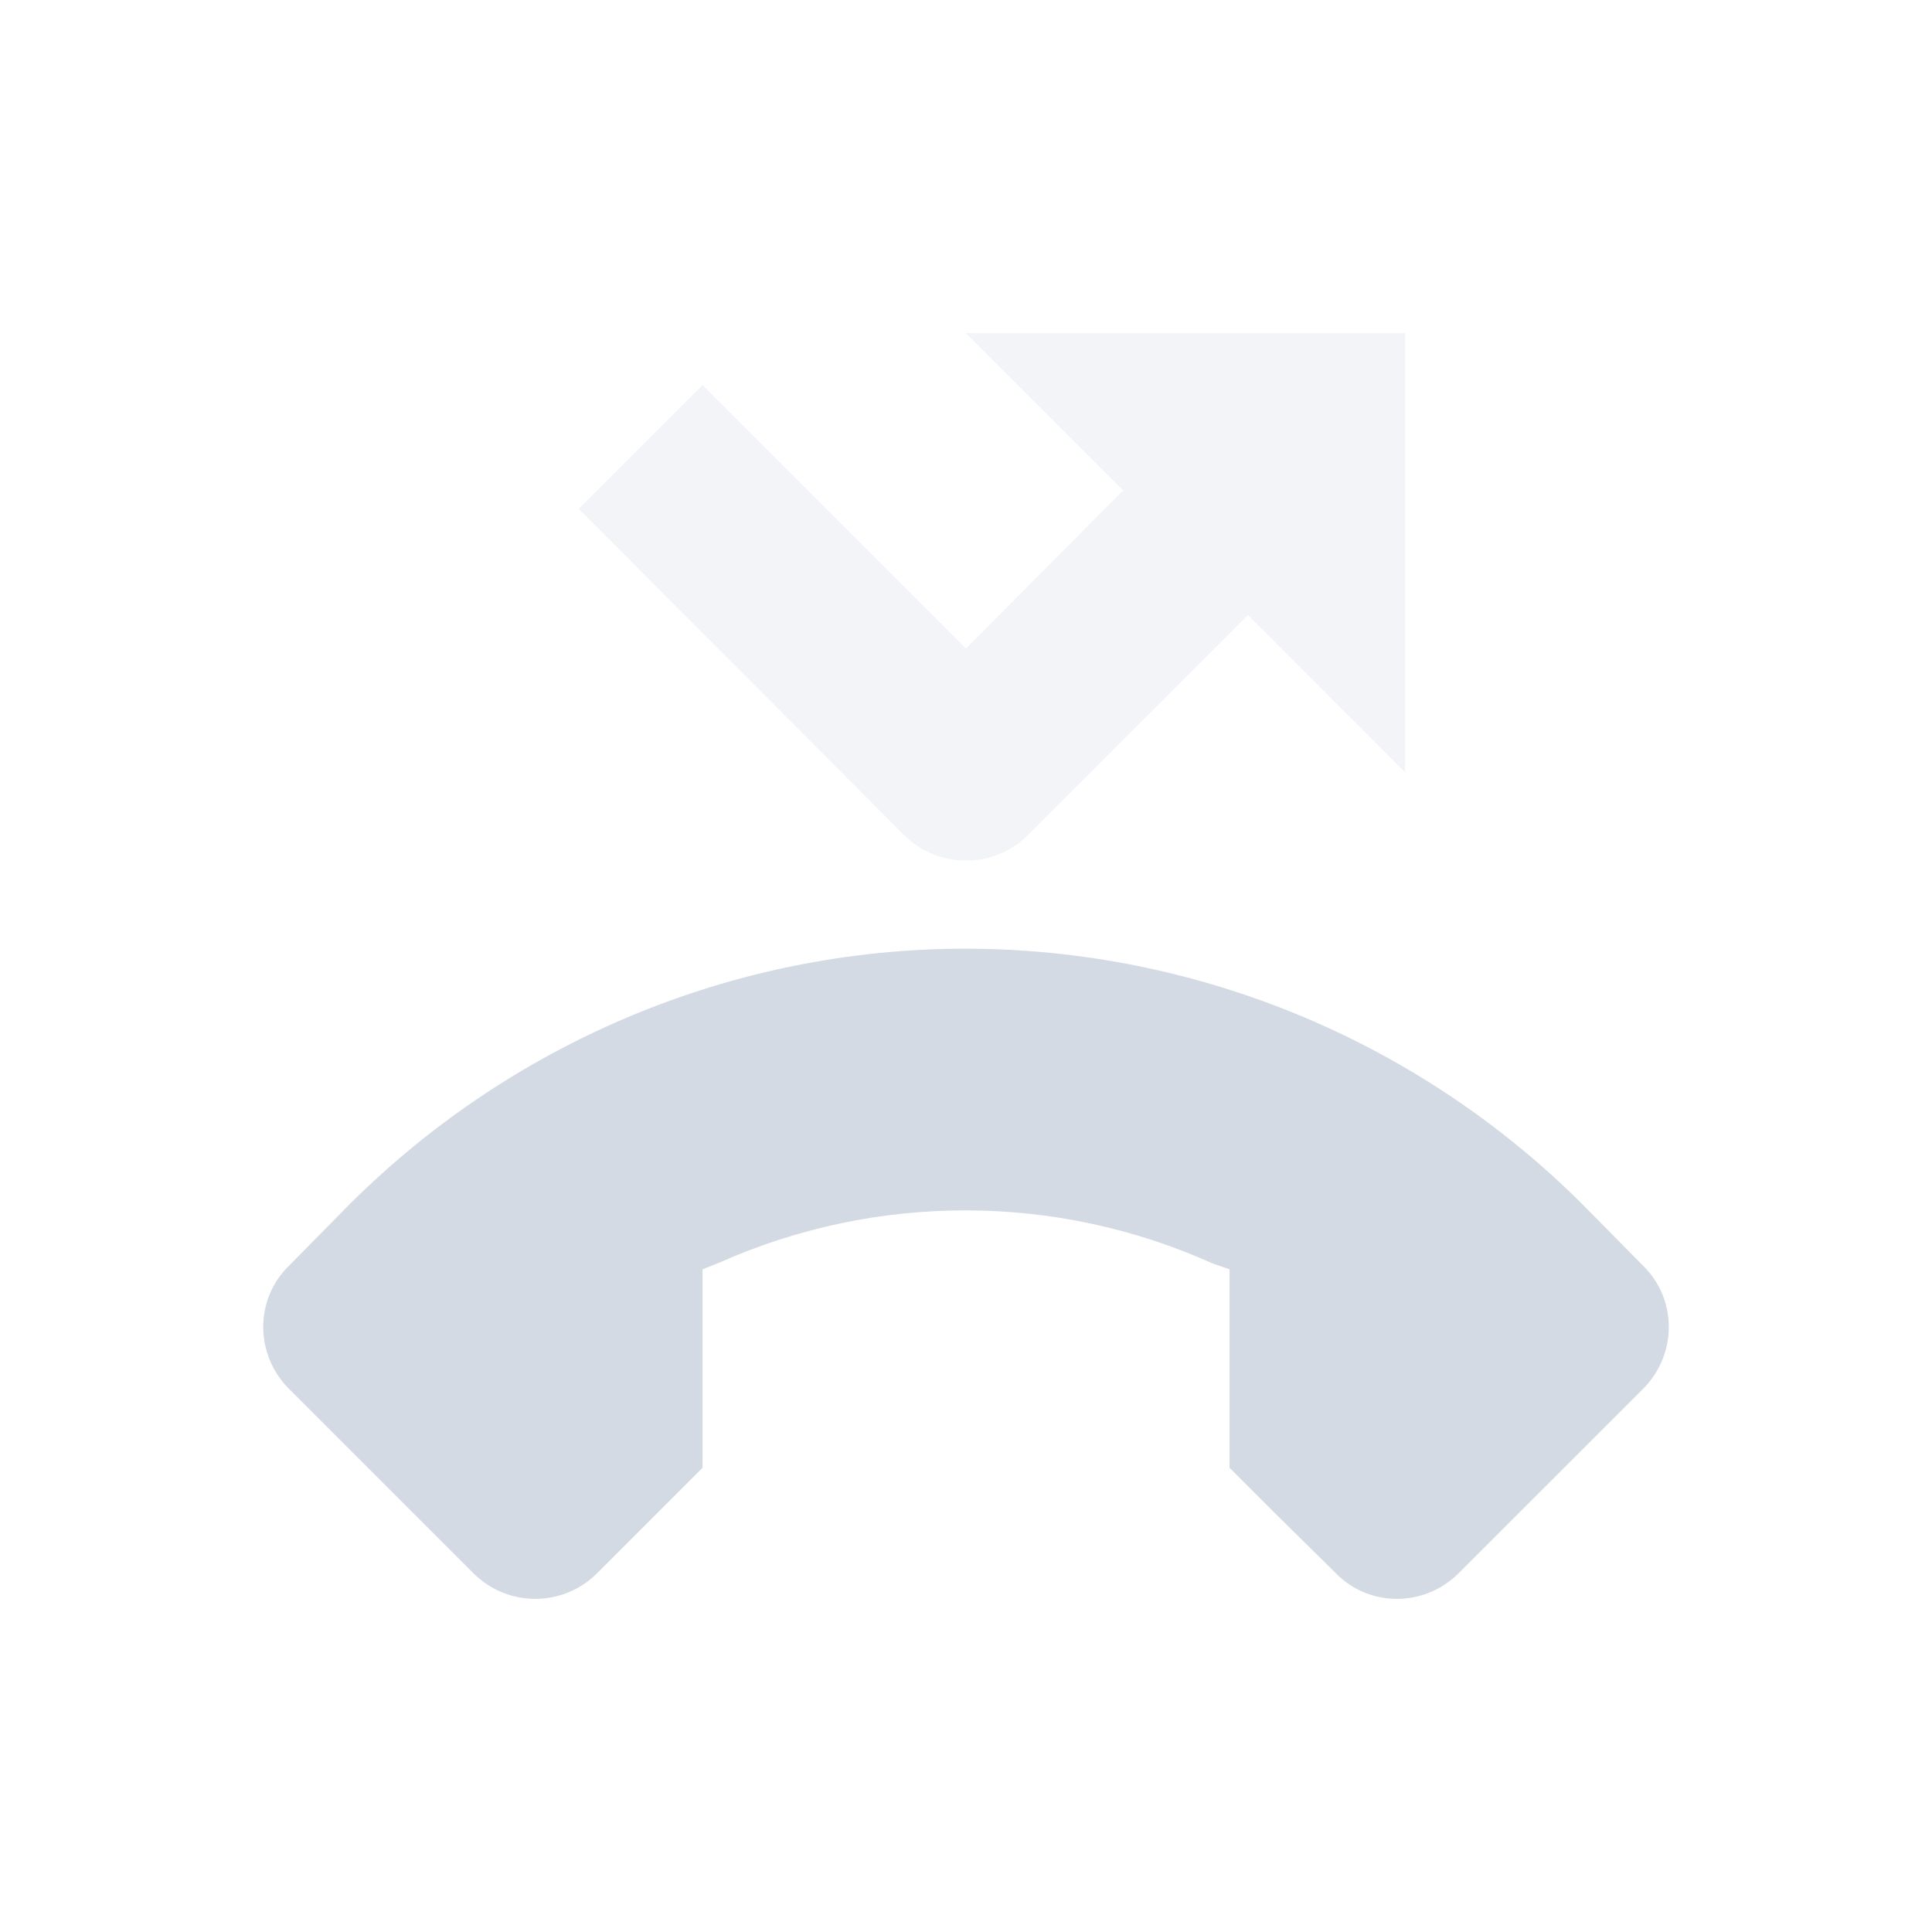 <?xml version="1.0" encoding="UTF-8" standalone="no"?>
<svg
   xmlns:dc="http://purl.org/dc/elements/1.1/"
   xmlns:cc="http://creativecommons.org/ns#"
   xmlns:rdf="http://www.w3.org/1999/02/22-rdf-syntax-ns#"
   xmlns:svg="http://www.w3.org/2000/svg"
   xmlns="http://www.w3.org/2000/svg"
   xmlns:sodipodi="http://sodipodi.sourceforge.net/DTD/sodipodi-0.dtd"
   xmlns:inkscape="http://www.inkscape.org/namespaces/inkscape"
   width="22"
   height="22"
   version="1.1"
   id="svg6"
   sodipodi:docname="call-missed-symbolic.svg"
   inkscape:version="0.92.1 r">
  <defs
     id="defs10" />
  <sodipodi:namedview
     pagecolor="#ffffff"
     bordercolor="#666666"
     borderopacity="1"
     objecttolerance="10"
     gridtolerance="10"
     guidetolerance="10"
     inkscape:pageopacity="0"
     inkscape:pageshadow="2"
     inkscape:window-width="769"
     inkscape:window-height="480"
     id="namedview8"
     showgrid="false"
     inkscape:zoom="10.727273"
     inkscape:cx="11"
     inkscape:cy="11"
     inkscape:window-x="0"
     inkscape:window-y="0"
     inkscape:window-maximized="0"
     inkscape:current-layer="svg6" />
  <g
     id="g824"
     transform="translate(3,2.794)">
    <path
       id="path2"
       d="M 8,1 9.79,2.79 8,4.59 5,1.59 3.59,3 7.29,6.71 c 0.391,0.394 1.029,0.394 1.42,0 L 11.211,4.21 13,6 V 1 Z"
       style="opacity:0.3;fill:#d3dae3"
       inkscape:connector-curvature="0" />
    <path
       id="path4"
       d="M 8.14,8.01 C 5.47,7.97 2.89,9.02 0.99,10.91 l -0.7,0.71 c -0.39,0.38 -0.39,1.01 0,1.4 l 2.1,2.1 c 0.39,0.39 1.02,0.39 1.41,0 L 5,13.92 v -2.26 0 l 0.2,-0.08 c 1.78,-0.79 3.82,-0.79 5.601,0.01 l 0.2,0.07 v 0 2.26 l 0.5,0.5 0.71,0.7 c 0.379,0.39 1.01,0.39 1.399,0 l 2.101,-2.1 c 0.389,-0.39 0.389,-1.02 0,-1.4 L 15.01,10.91 C 13.18,9.09 10.721,8.05 8.14,8.01 Z"
       style="fill:#d3dae3"
       inkscape:connector-curvature="0" />
  </g>
</svg>
